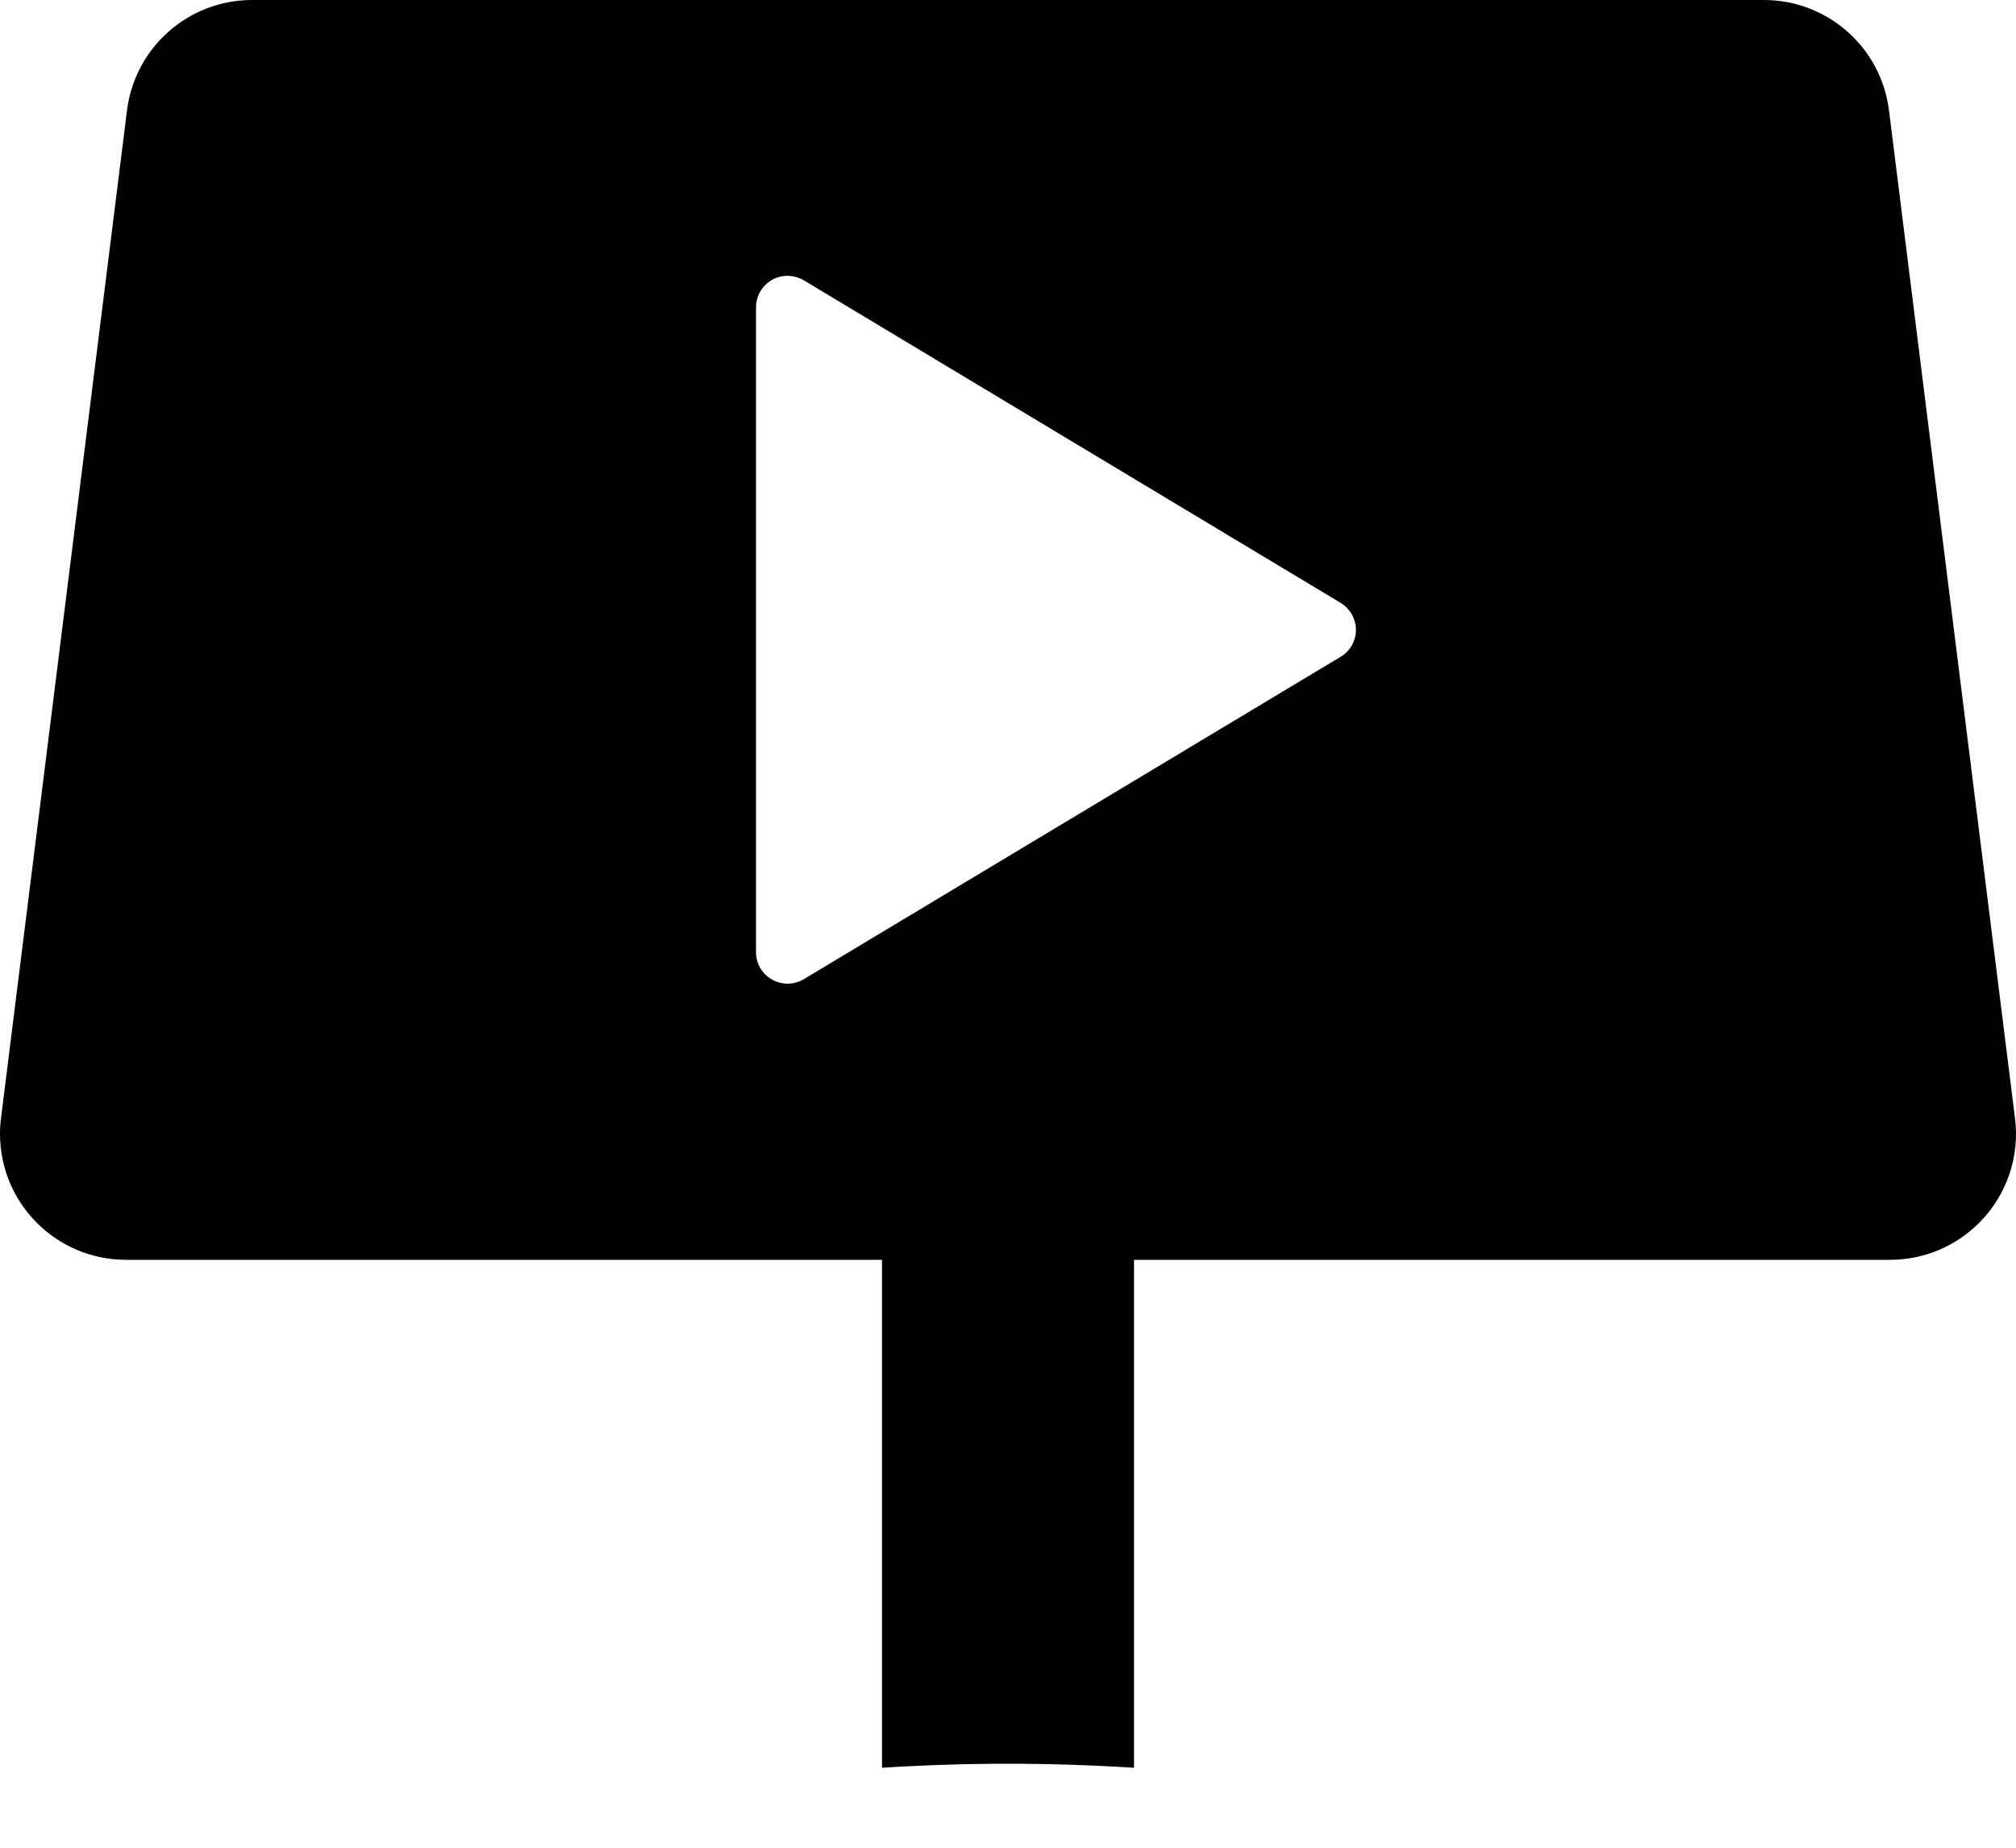 ﻿<?xml version="1.0" encoding="utf-8"?>
<svg version="1.1" xmlns:xlink="http://www.w3.org/1999/xlink" width="12px" height="11px" xmlns="http://www.w3.org/2000/svg">
  <defs>
    <pattern id="BGPattern" patternUnits="userSpaceOnUse" alignment="0 0" imageRepeat="None" />
    <mask fill="white" id="Clip5520">
      <path d="M 0.006 6.657  L 0.756 0.657  C 0.803 0.282  1.122 0  1.5 0  L 10.5 0  C 10.878 0  11.197 0.282  11.244 0.657  L 11.994 6.657  C 11.998 6.688  12 6.719  12 6.75  C 12 7.164  11.664 7.5  11.25 7.5  L 6.75 7.5  L 6.75 10.524  C 6.251 10.492  5.749 10.492  5.25 10.524  L 5.25 7.5  L 0.75 7.5  C 0.336 7.5  0 7.164  0 6.75  C 0 6.719  0.002 6.688  0.006 6.657  Z M 4.5 1.83  C 4.5 1.831  4.5 1.832  4.5 1.832  L 4.5 5.668  C 4.5 5.814  4.659 5.904  4.785 5.829  L 7.98 3.91  C 8.036 3.877  8.071 3.816  8.071 3.75  C 8.071 3.684  8.036 3.623  7.98 3.589  L 4.785 1.669  C 4.756 1.652  4.722 1.642  4.687 1.642  C 4.584 1.642  4.5 1.726  4.5 1.83  Z " fill-rule="evenodd" />
    </mask>
  </defs>
  <g transform="matrix(1 0 0 1 -3 -9 )">
    <path d="M 0.006 6.657  L 0.756 0.657  C 0.803 0.282  1.122 0  1.5 0  L 10.5 0  C 10.878 0  11.197 0.282  11.244 0.657  L 11.994 6.657  C 11.998 6.688  12 6.719  12 6.75  C 12 7.164  11.664 7.5  11.25 7.5  L 6.75 7.5  L 6.75 10.524  C 6.251 10.492  5.749 10.492  5.25 10.524  L 5.25 7.5  L 0.75 7.5  C 0.336 7.5  0 7.164  0 6.75  C 0 6.719  0.002 6.688  0.006 6.657  Z M 4.5 1.83  C 4.5 1.831  4.5 1.832  4.5 1.832  L 4.5 5.668  C 4.5 5.814  4.659 5.904  4.785 5.829  L 7.98 3.91  C 8.036 3.877  8.071 3.816  8.071 3.75  C 8.071 3.684  8.036 3.623  7.98 3.589  L 4.785 1.669  C 4.756 1.652  4.722 1.642  4.687 1.642  C 4.584 1.642  4.5 1.726  4.5 1.83  Z " fill-rule="nonzero" fill="rgba(0, 0, 0, 1)" stroke="none" transform="matrix(1 0 0 1 3 9 )" class="fill" />
    <path d="M 0.006 6.657  L 0.756 0.657  C 0.803 0.282  1.122 0  1.5 0  L 10.5 0  C 10.878 0  11.197 0.282  11.244 0.657  L 11.994 6.657  C 11.998 6.688  12 6.719  12 6.75  C 12 7.164  11.664 7.5  11.25 7.5  L 6.75 7.5  L 6.75 10.524  C 6.251 10.492  5.749 10.492  5.25 10.524  L 5.25 7.5  L 0.75 7.5  C 0.336 7.5  0 7.164  0 6.75  C 0 6.719  0.002 6.688  0.006 6.657  Z " stroke-width="0" stroke-dasharray="0" stroke="rgba(255, 255, 255, 0)" fill="none" transform="matrix(1 0 0 1 3 9 )" class="stroke" mask="url(#Clip5520)" />
    <path d="M 4.5 1.83  C 4.5 1.831  4.5 1.832  4.5 1.832  L 4.5 5.668  C 4.5 5.814  4.659 5.904  4.785 5.829  L 7.98 3.91  C 8.036 3.877  8.071 3.816  8.071 3.75  C 8.071 3.684  8.036 3.623  7.98 3.589  L 4.785 1.669  C 4.756 1.652  4.722 1.642  4.687 1.642  C 4.584 1.642  4.5 1.726  4.5 1.83  Z " stroke-width="0" stroke-dasharray="0" stroke="rgba(255, 255, 255, 0)" fill="none" transform="matrix(1 0 0 1 3 9 )" class="stroke" mask="url(#Clip5520)" />
  </g>
</svg>